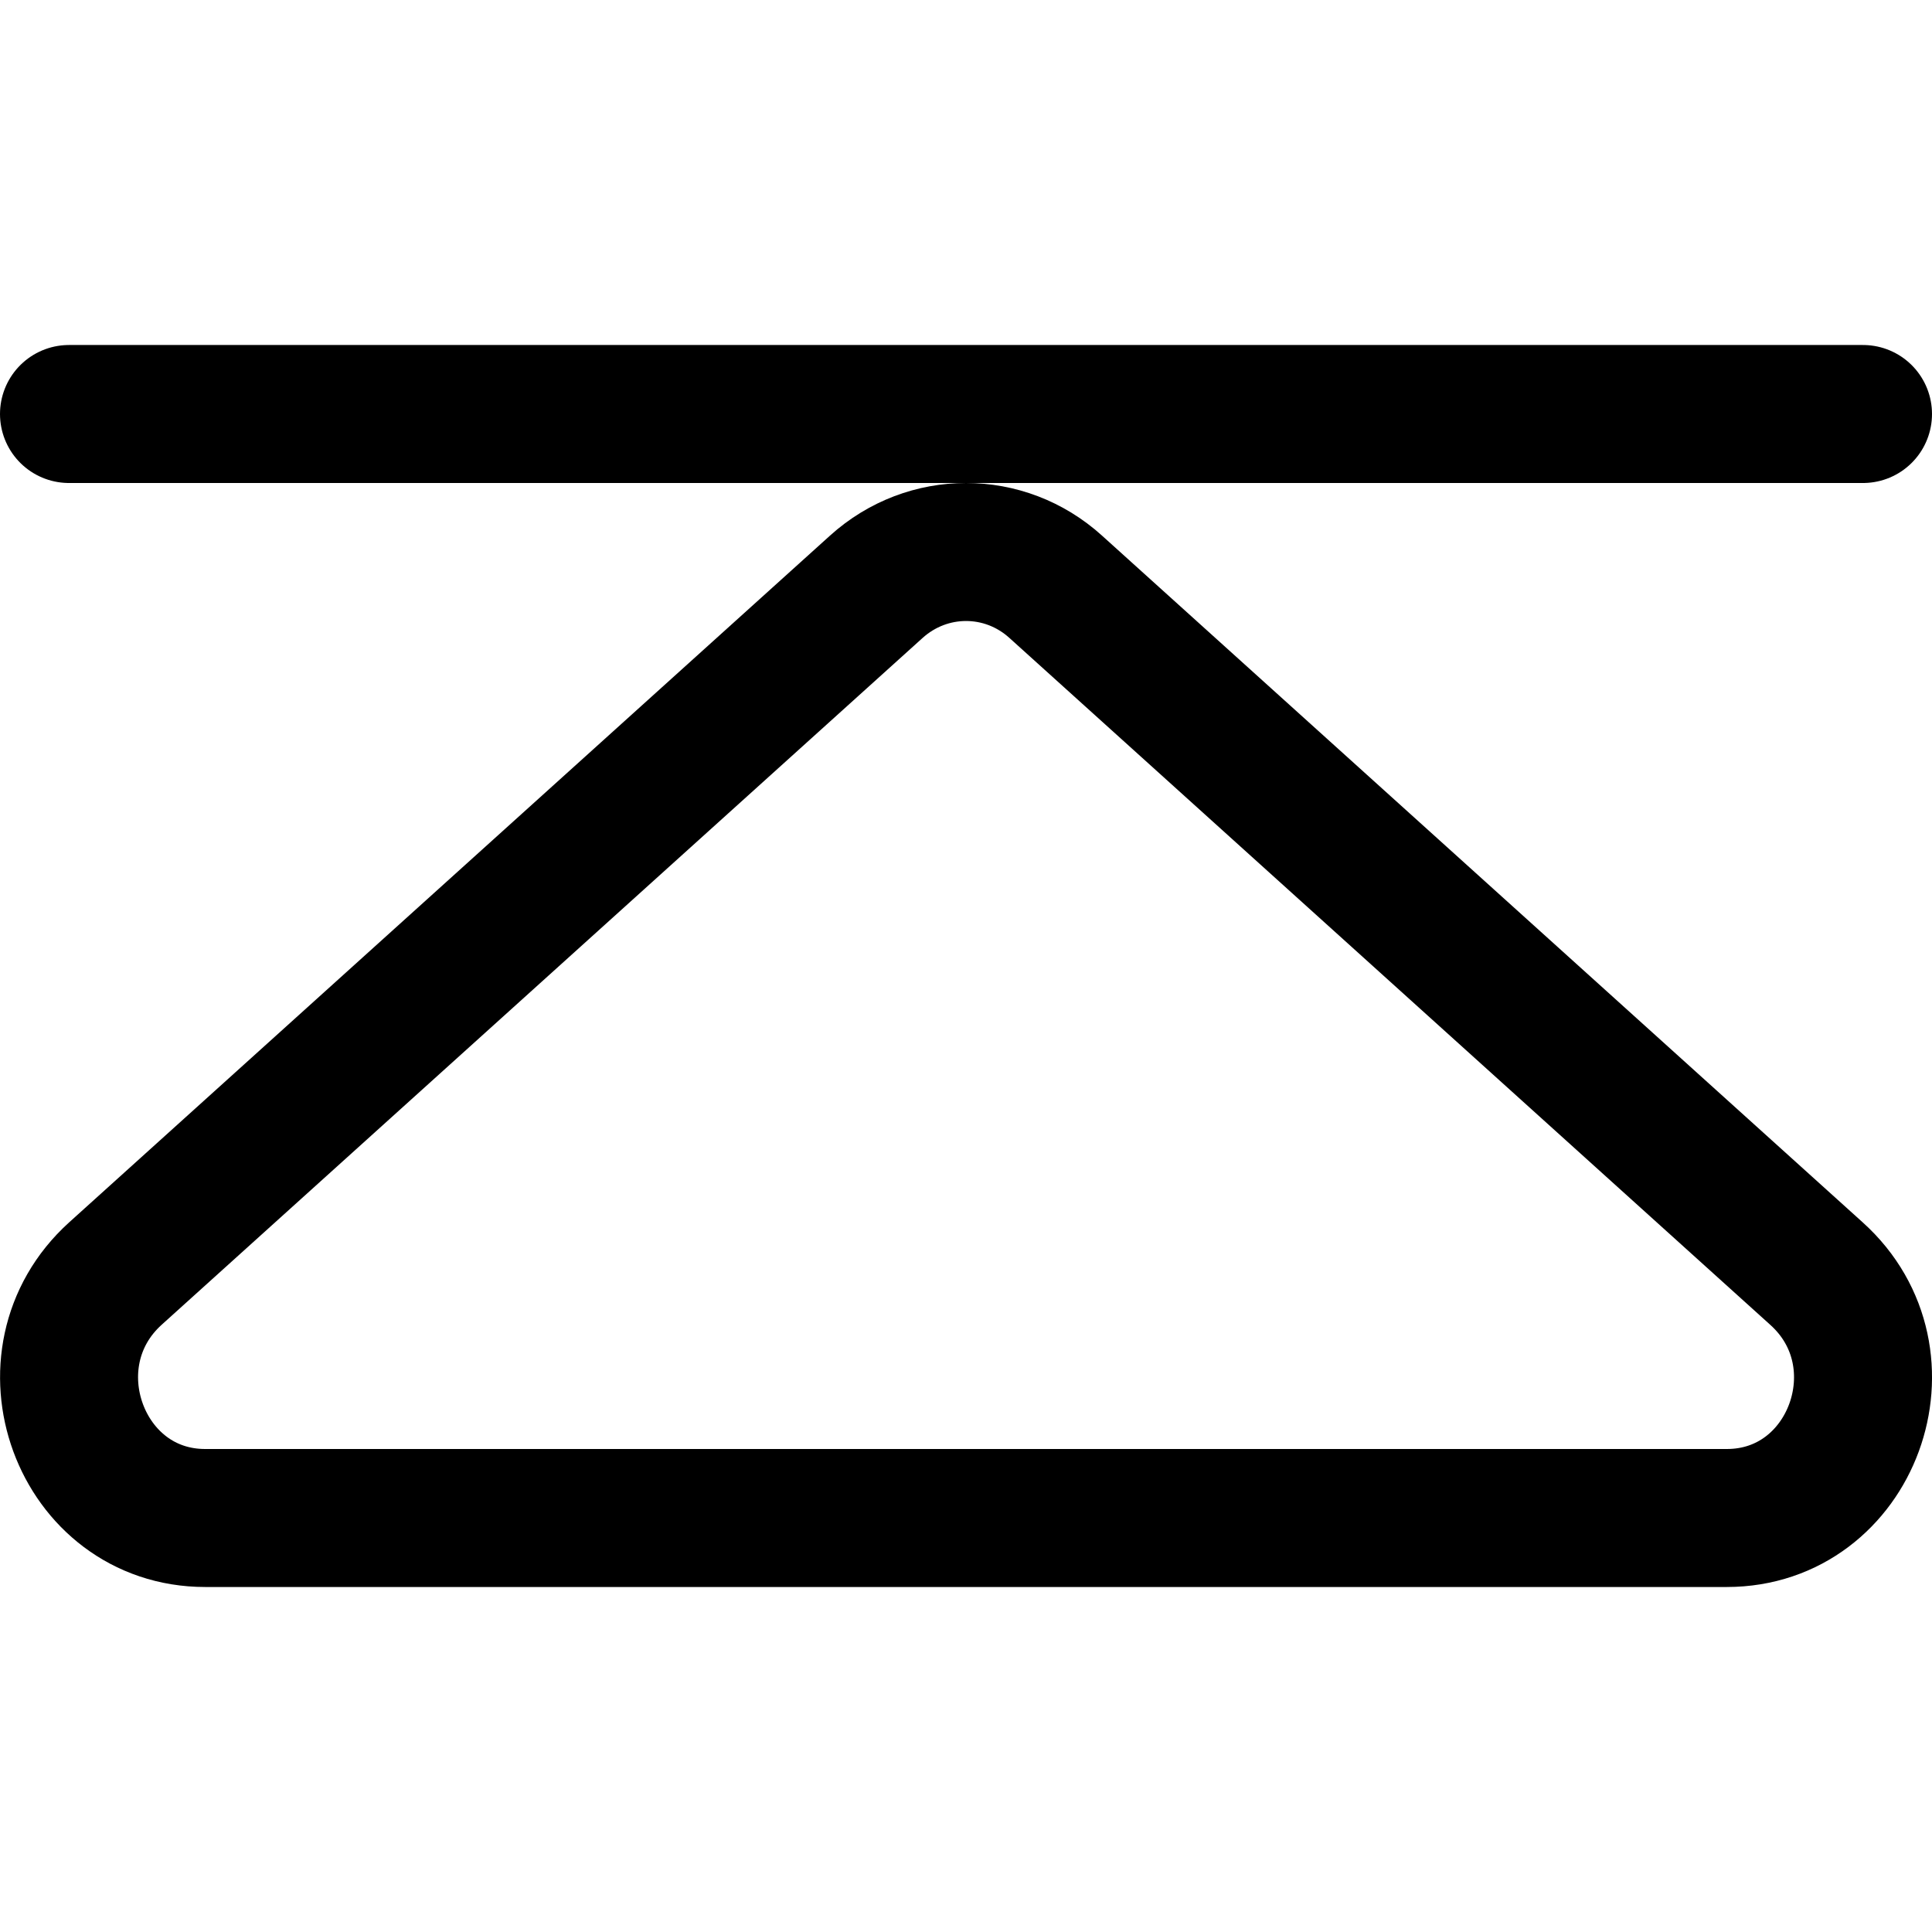 <svg xmlns="http://www.w3.org/2000/svg" fill="none" viewBox="0 0 14 14"><g id="projection--projection-arrow-keyboard-button"><path id="Vector 2460" stroke="#000000" stroke-linecap="round" stroke-linejoin="round" d="M0.5 3h13" stroke-width="1"></path><path id="Vector 2461" stroke="#000000" stroke-linecap="round" stroke-linejoin="round" d="M12.513 11H1.487C0.579 11 0.155 9.844 0.837 9.228L6.35 4.252c0.372 -0.336 0.929 -0.336 1.3 0l5.513 4.977C13.846 9.844 13.422 11 12.513 11Z" stroke-width="1"></path></g></svg>